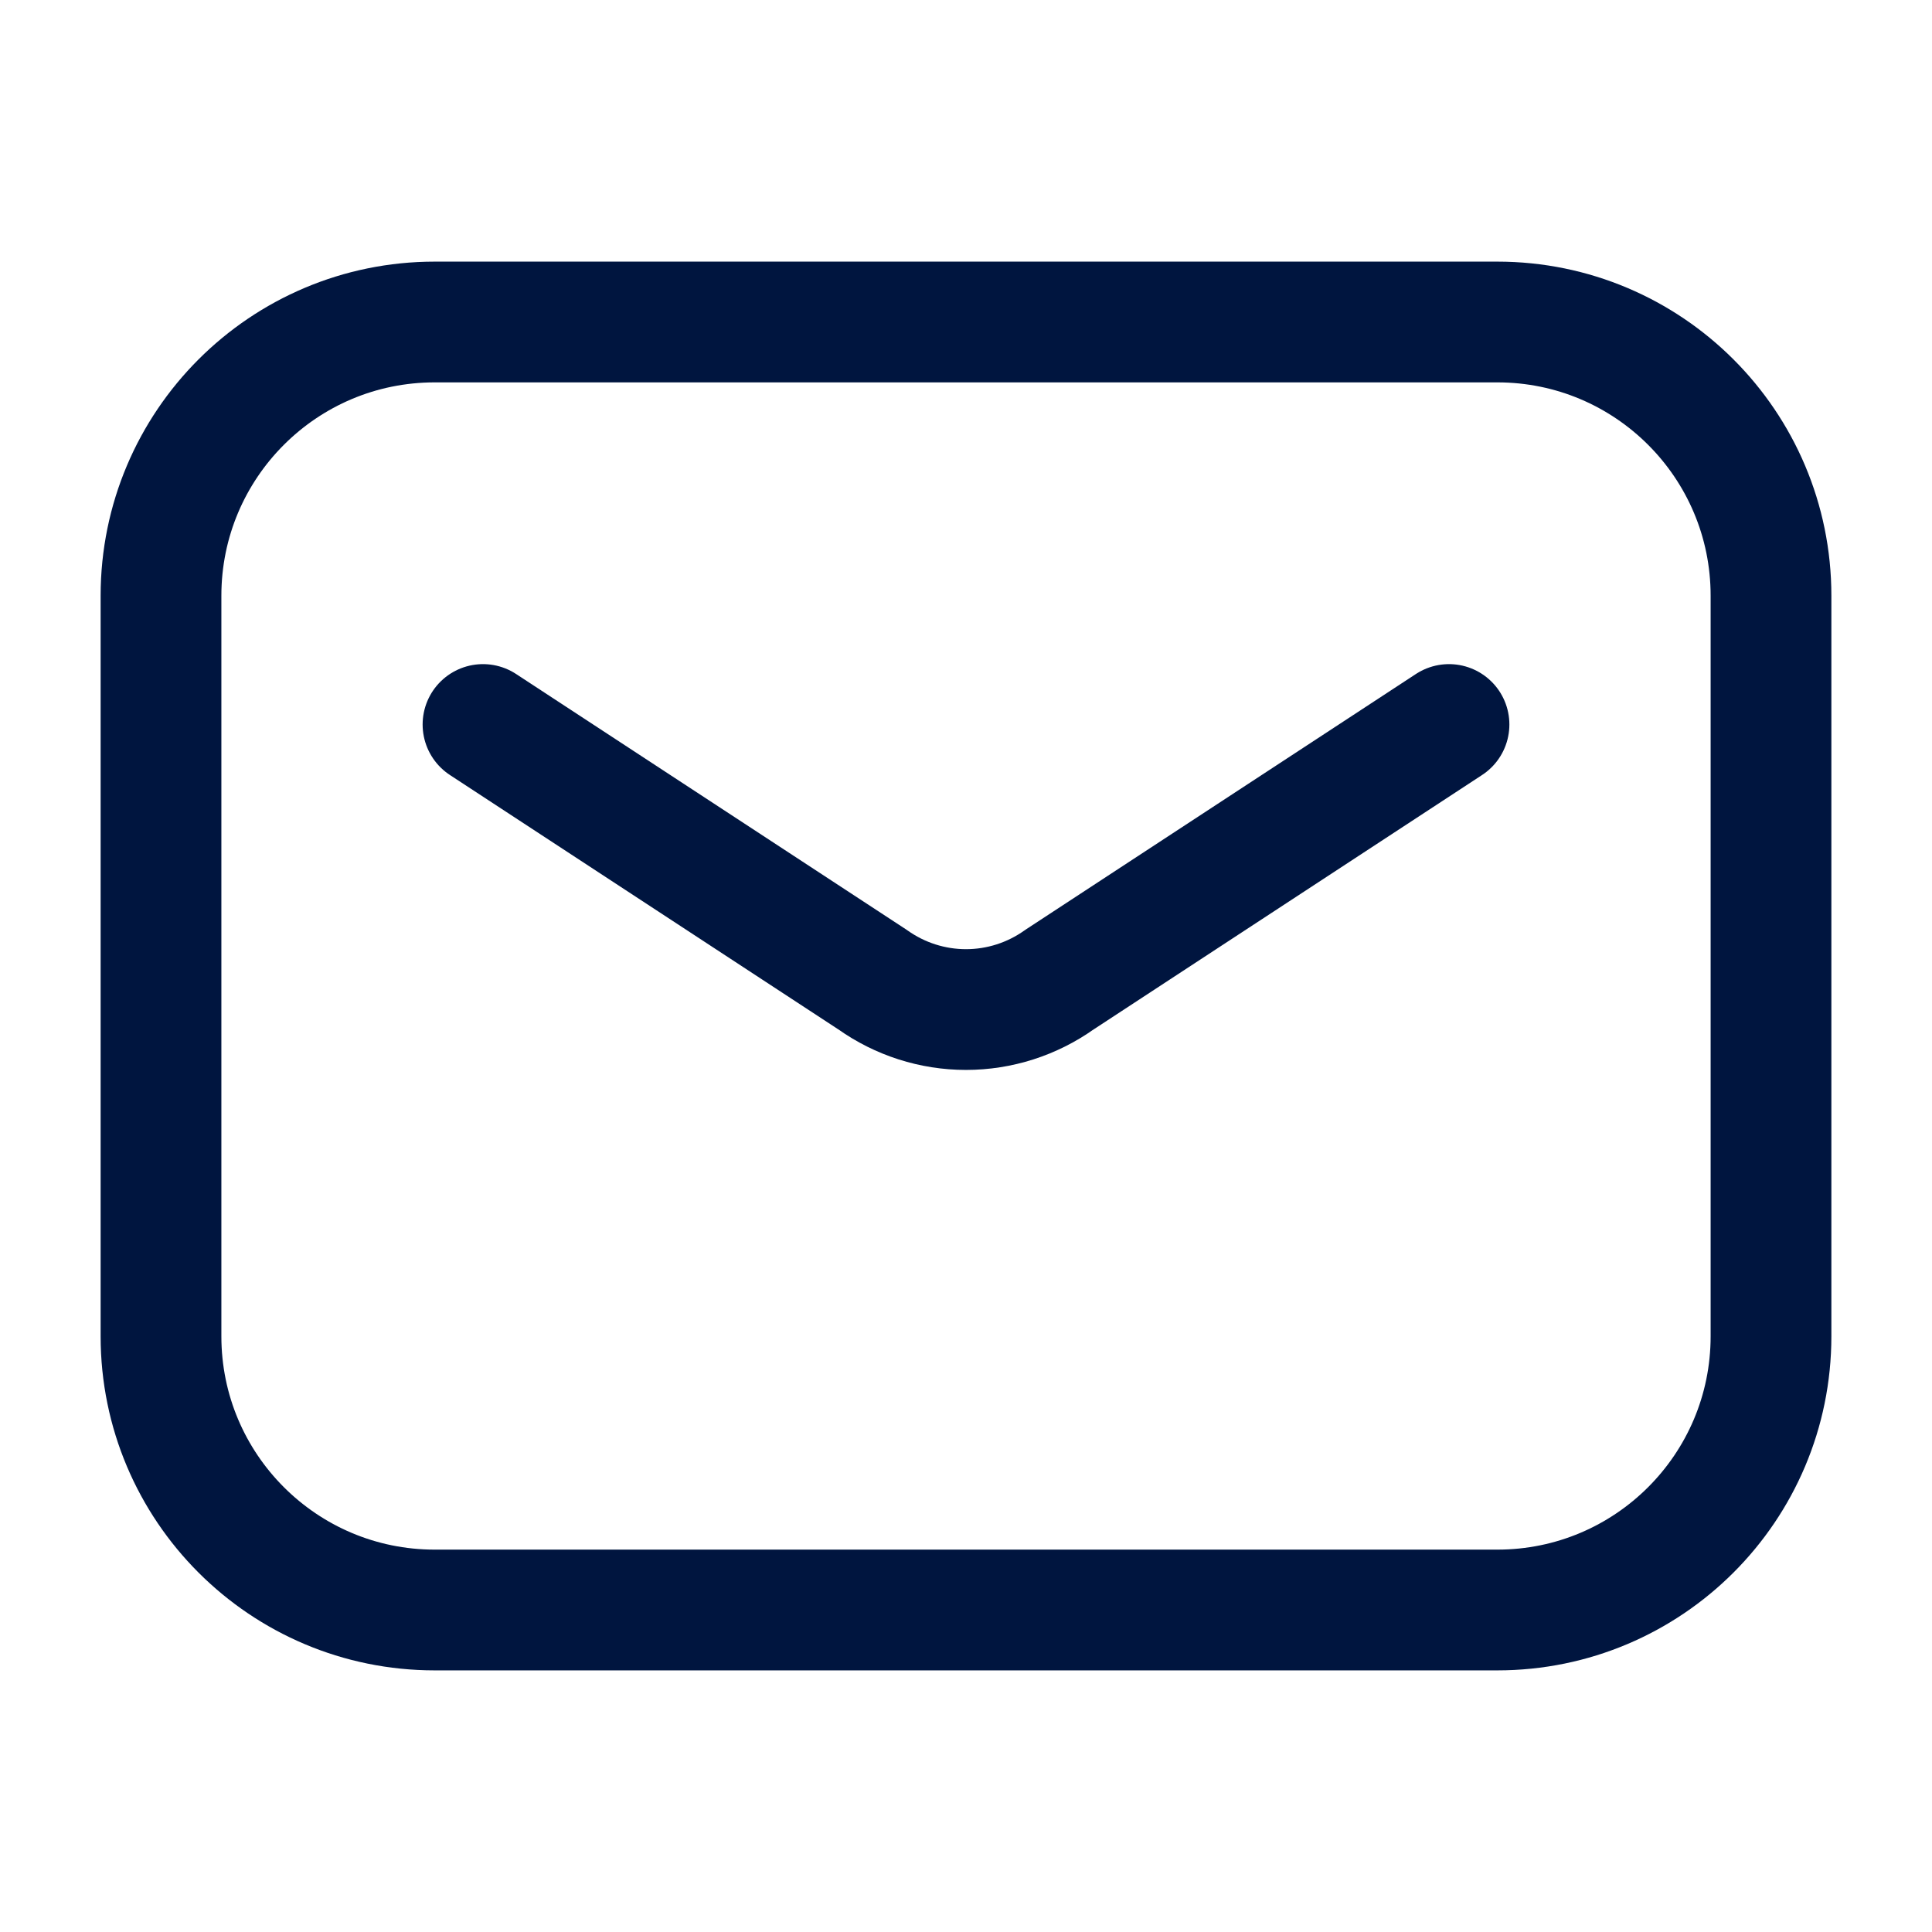 <svg width="24" height="24" viewBox="0 0 24 24" fill="none" xmlns="http://www.w3.org/2000/svg">
<g id="Email">
<path id="Vector" d="M18.6 4H5.4C3.522 4 2 5.522 2 7.4V16.6C2 18.478 3.522 20 5.4 20H18.6C20.478 20 22 18.478 22 16.6V7.4C22 5.522 20.478 4 18.6 4Z" stroke="#00153F" stroke-width="1.5" stroke-linecap="round" stroke-linejoin="round"/>
<path id="Vector_2" d="M6 9L10.84 12.17C11.179 12.411 11.584 12.541 12 12.541C12.416 12.541 12.821 12.411 13.16 12.17L18 9" stroke="#00153F" stroke-width="1.5" stroke-linecap="round" stroke-linejoin="round"/>
</g>
</svg>
